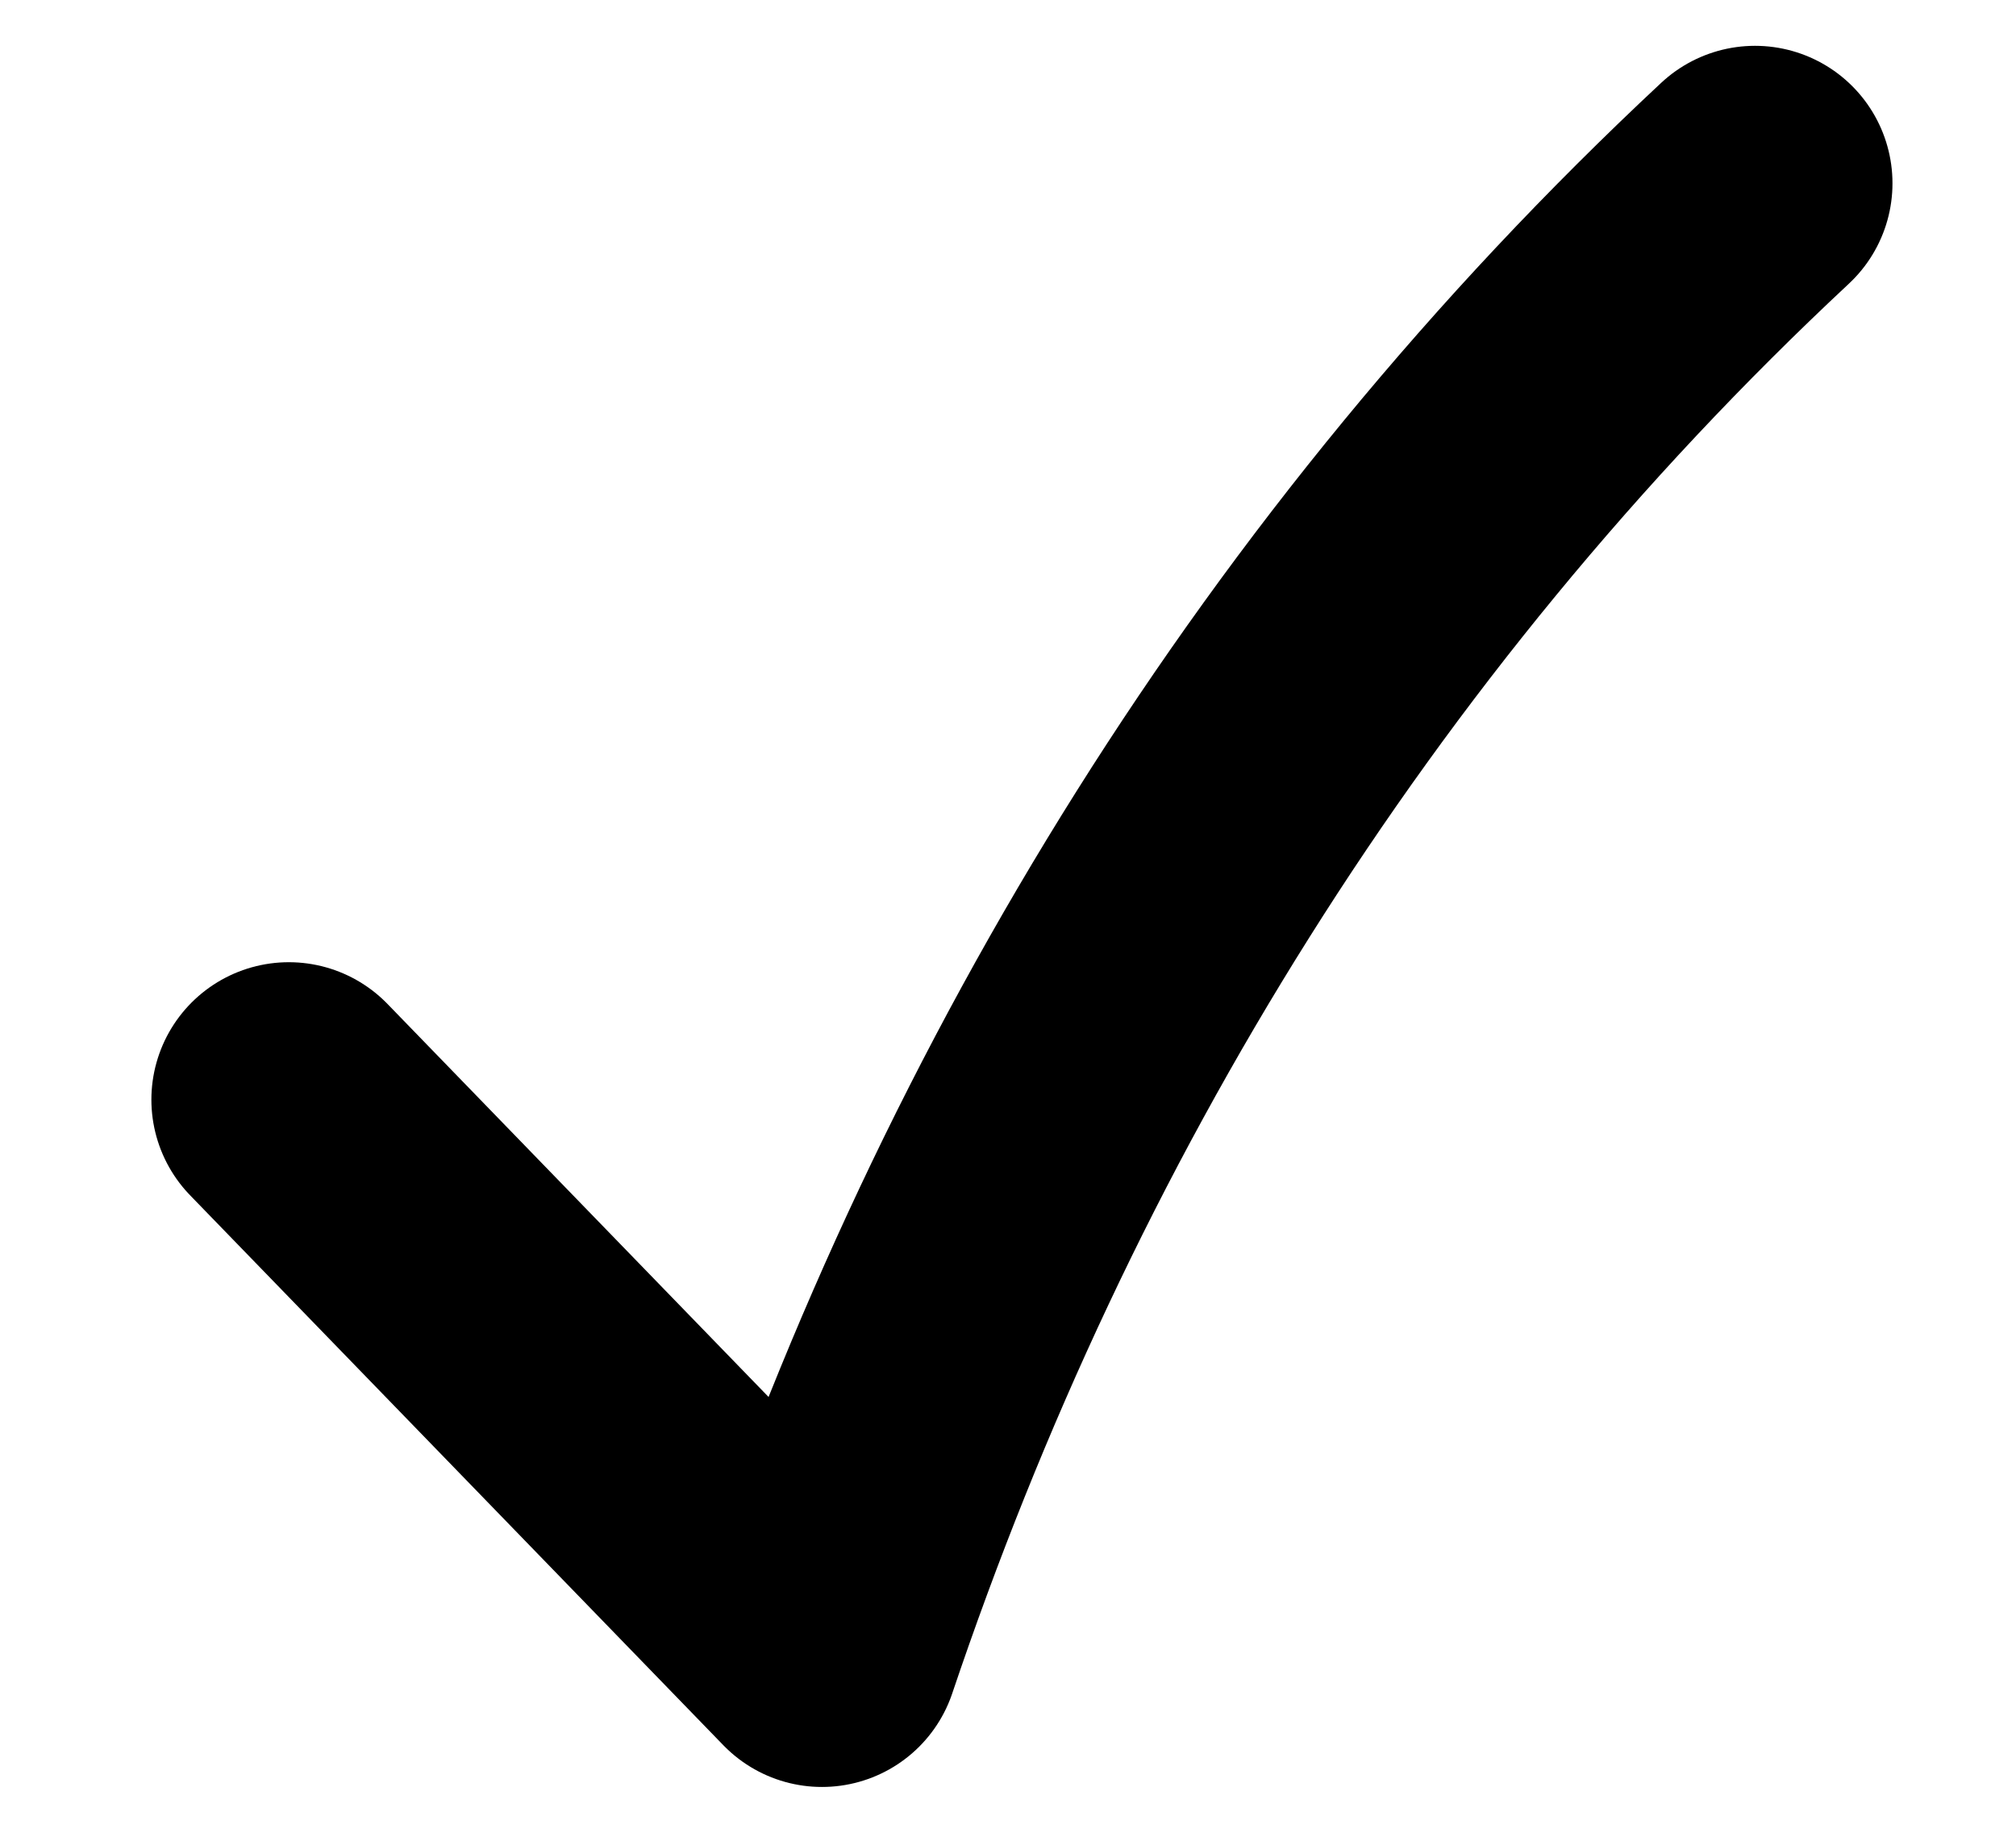 <svg width="11" height="10" viewBox="0 0 11 10" fill="none" xmlns="http://www.w3.org/2000/svg">
<path d="M1.576 6L4.485 9C5.496 6 7.176 3.24 9.576 1" stroke="currentColor" stroke-width="1.5" stroke-linecap="round" stroke-linejoin="round"/>
</svg>
